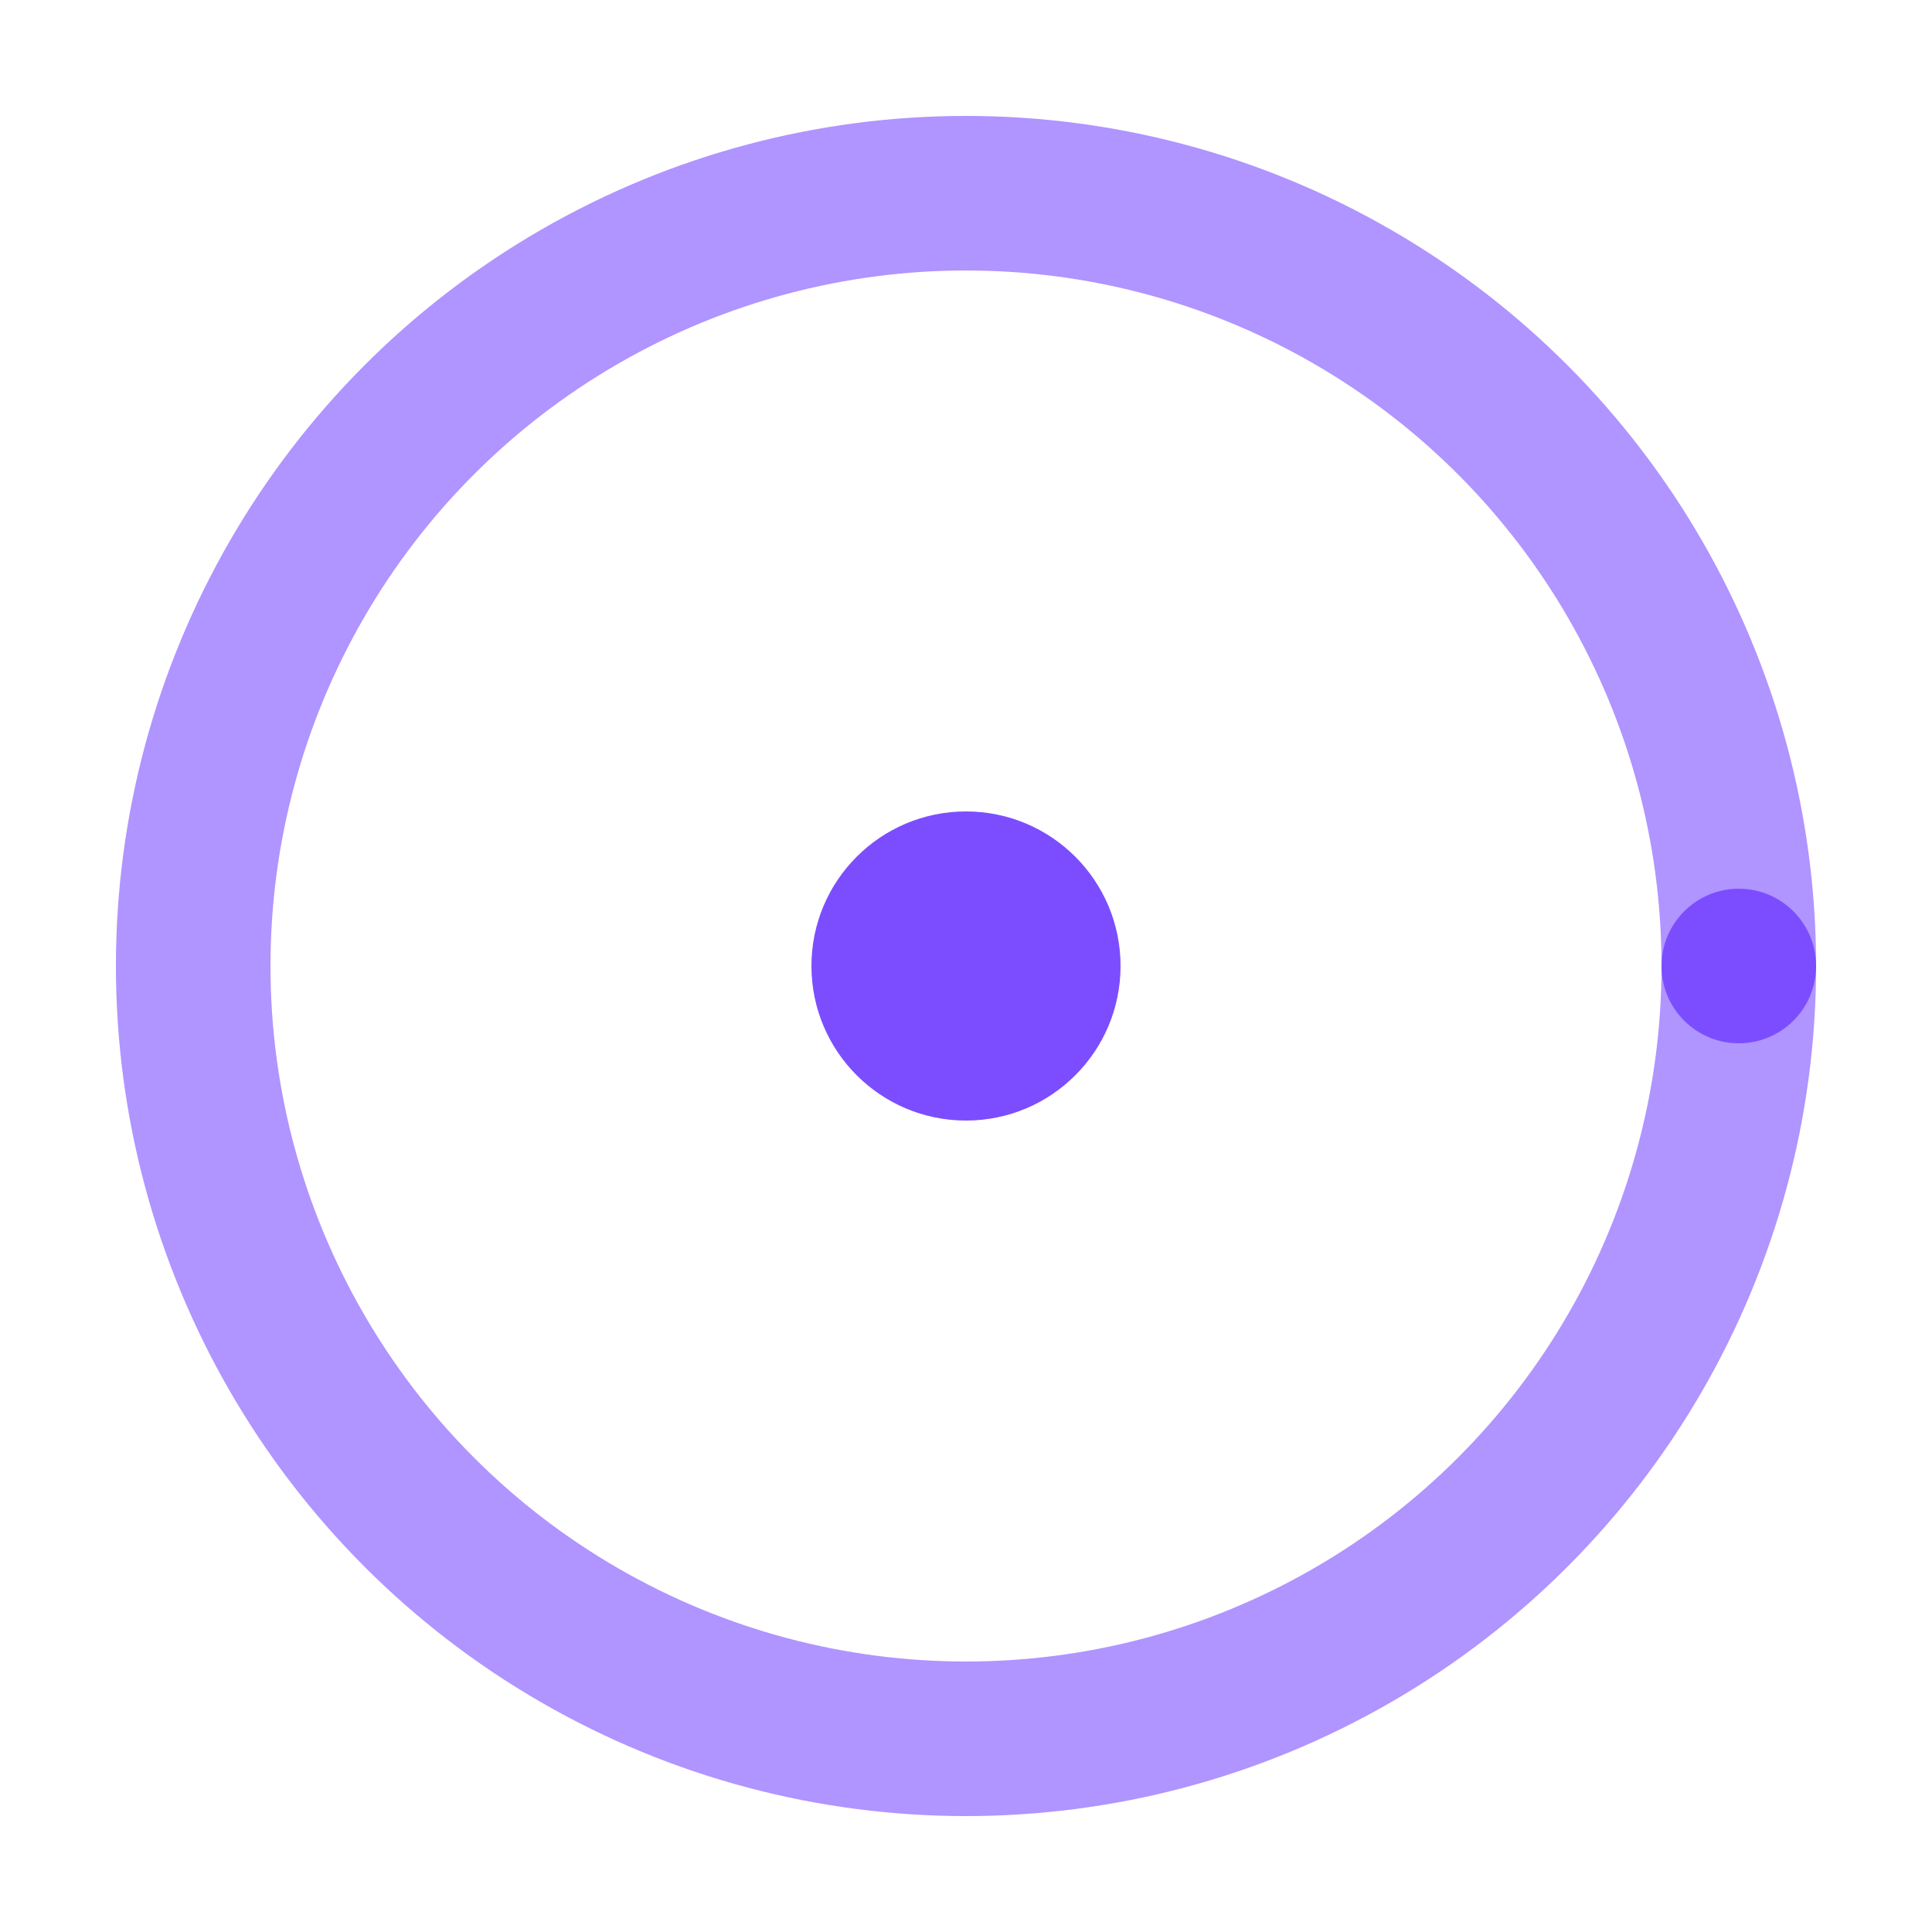 <?xml version="1.0" encoding="UTF-8"?>
<svg xmlns="http://www.w3.org/2000/svg" viewBox="0 0 100 100" width="32" height="32">
    <!-- Electron orbit -->
    <ellipse fill="none" stroke="#7c4dff" stroke-width="8" cx="50" cy="50" rx="40" ry="40" opacity="0.6"/>
    <!-- Nucleus -->
    <circle fill="#7c4dff" cx="50" cy="50" r="8"/>
    <!-- Electron -->
    <circle fill="#7c4dff" cx="90" cy="50" r="4"/>
</svg> 